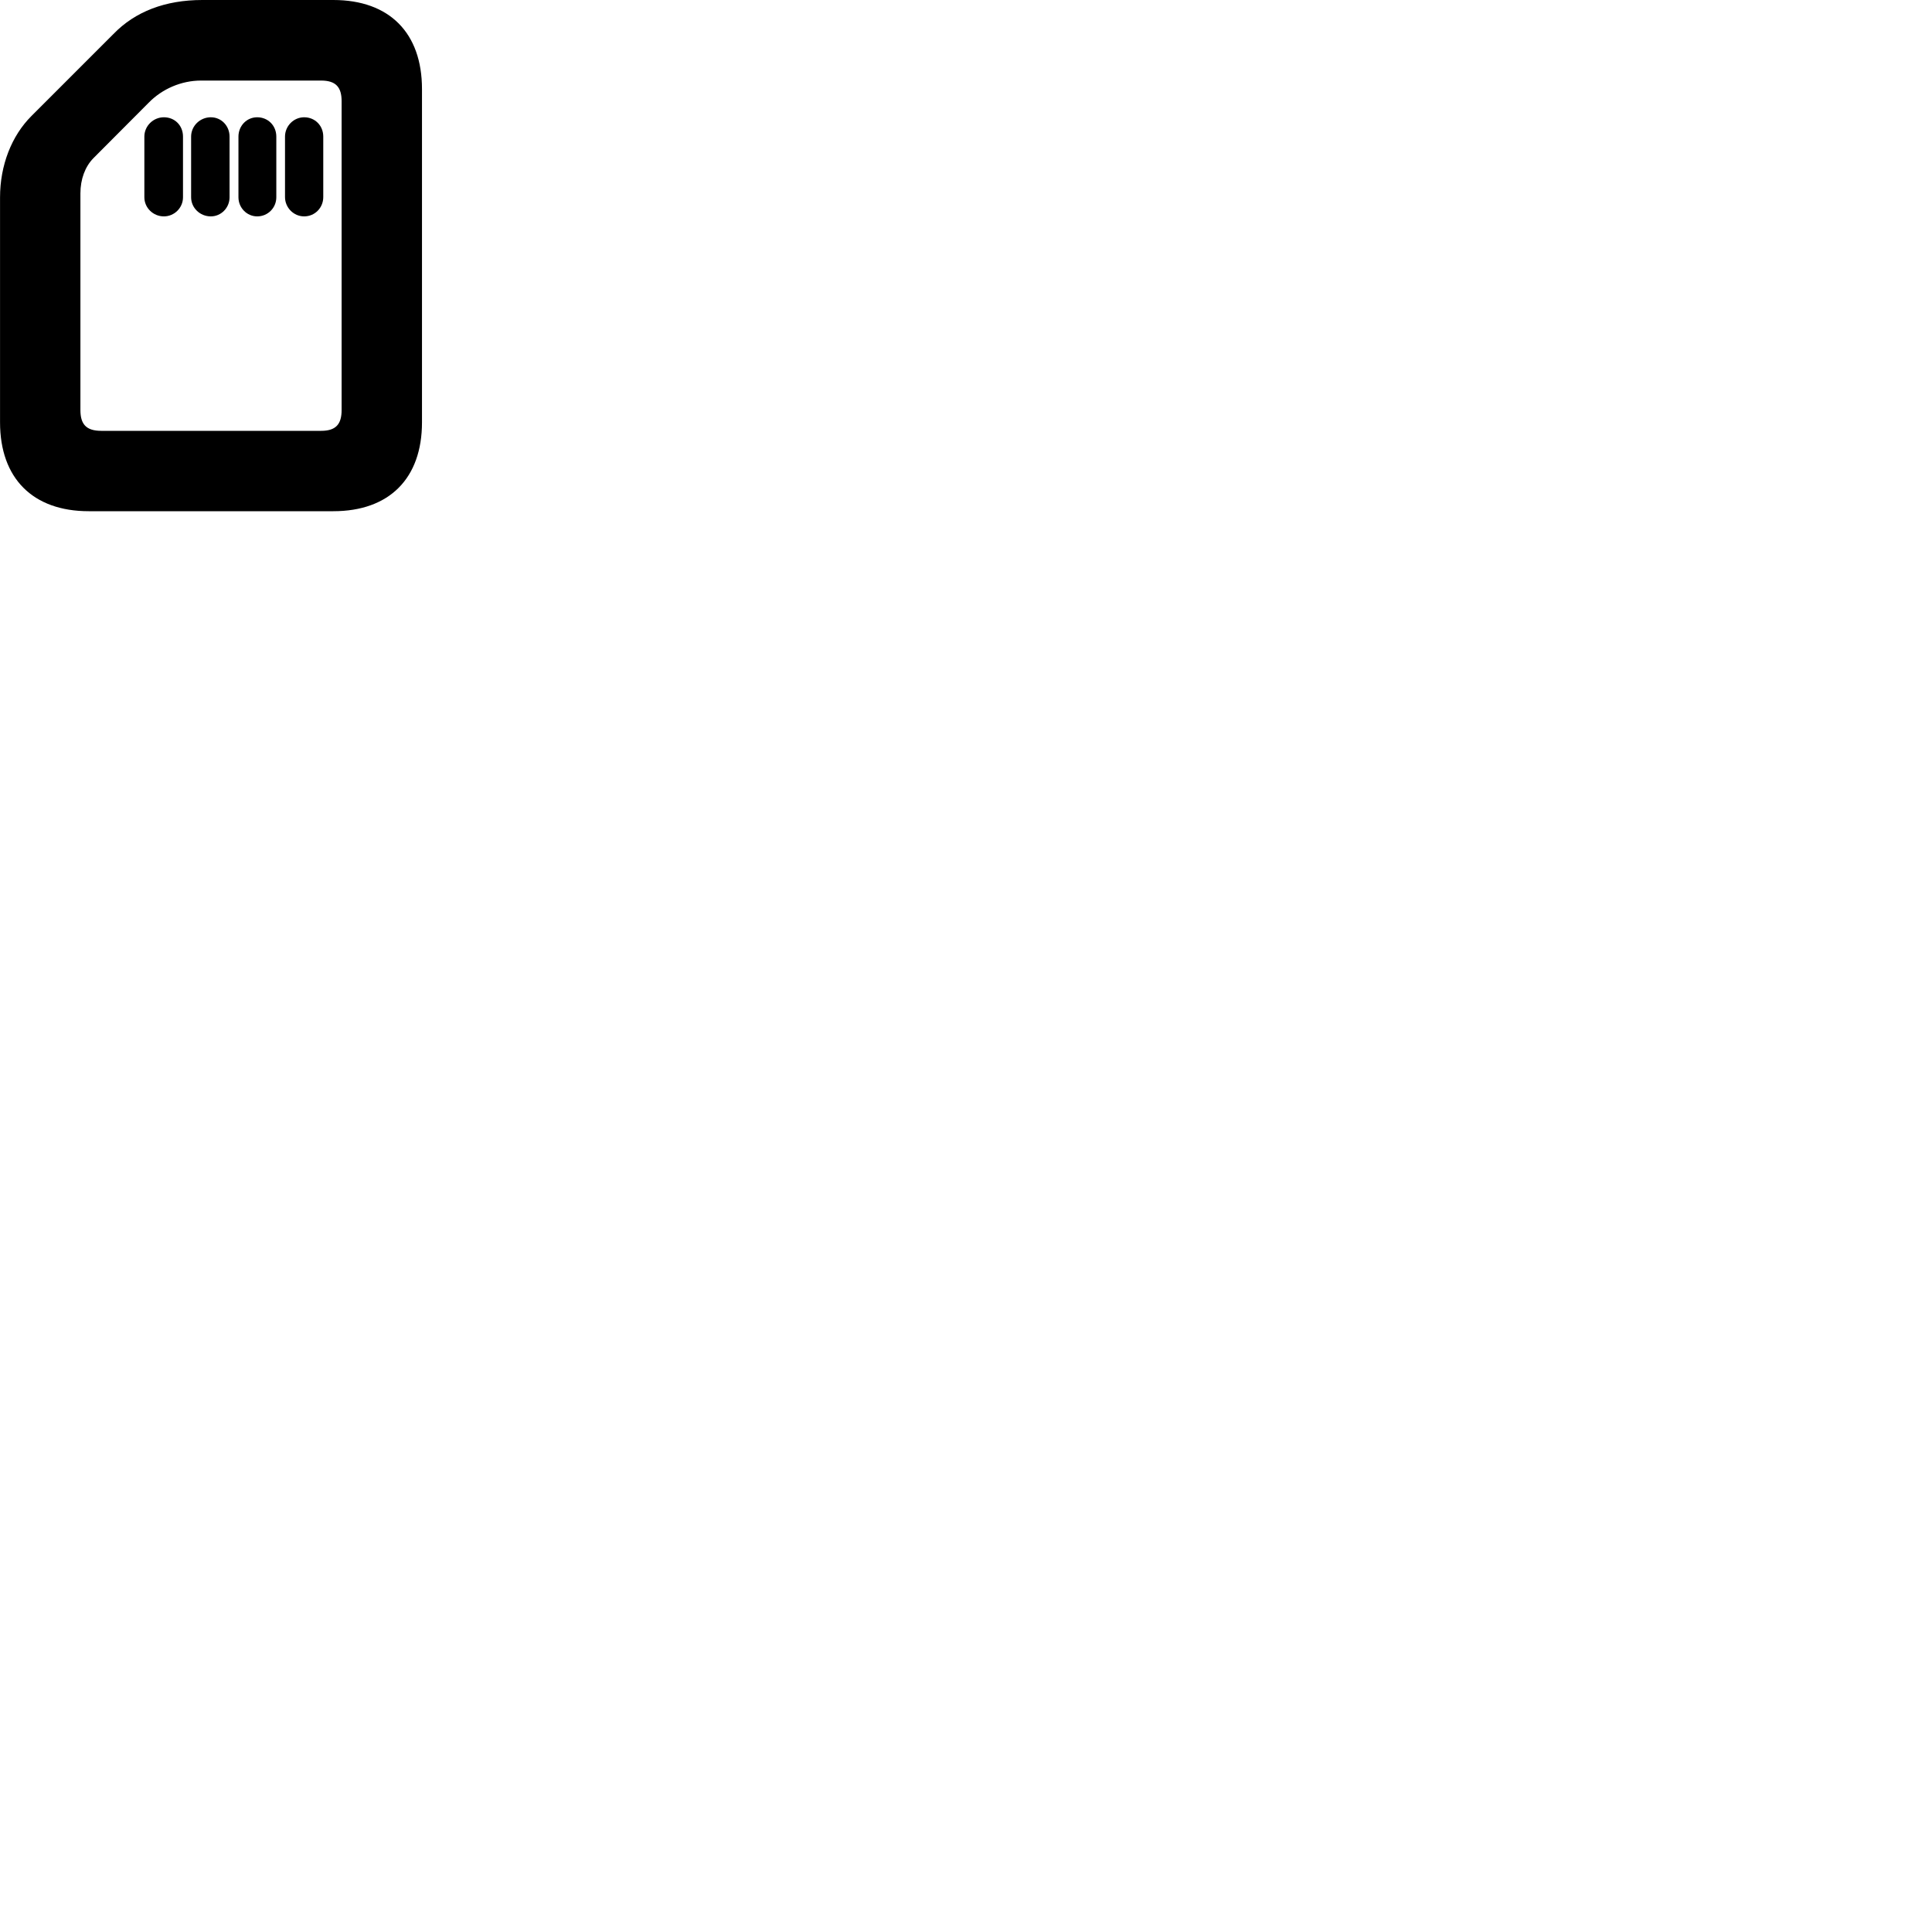 
        <svg xmlns="http://www.w3.org/2000/svg" viewBox="0 0 100 100">
            <path d="M4.592 26.46H17.252C20.152 26.46 21.842 24.76 21.842 21.86V4.61C21.842 1.7 20.152 -0 17.252 -0H10.472C8.552 -0 6.992 0.6 5.872 1.76L1.622 6.01C0.602 7.03 0.002 8.55 0.002 10.22V21.86C0.002 24.76 1.702 26.46 4.592 26.46ZM5.242 22.3C4.452 22.3 4.162 21.95 4.162 21.22V10.01C4.162 9.28 4.402 8.63 4.832 8.19L7.692 5.32C8.402 4.59 9.402 4.17 10.402 4.17H16.622C17.392 4.17 17.682 4.52 17.682 5.24V21.22C17.682 21.95 17.392 22.3 16.622 22.3ZM7.472 7.07V10.21C7.472 10.76 7.932 11.2 8.482 11.2C9.022 11.2 9.472 10.76 9.472 10.21V7.07C9.472 6.5 9.052 6.07 8.482 6.07C7.932 6.07 7.472 6.52 7.472 7.07ZM9.892 7.07V10.21C9.892 10.76 10.352 11.2 10.912 11.2C11.442 11.2 11.882 10.76 11.882 10.21V7.07C11.882 6.52 11.462 6.07 10.912 6.07C10.352 6.07 9.892 6.52 9.892 7.07ZM12.342 7.07V10.21C12.342 10.76 12.782 11.2 13.312 11.2C13.862 11.2 14.302 10.76 14.302 10.21V7.07C14.302 6.5 13.872 6.07 13.312 6.07C12.762 6.07 12.342 6.52 12.342 7.07ZM14.752 7.07V10.2C14.752 10.75 15.202 11.2 15.742 11.2C16.292 11.2 16.732 10.76 16.732 10.2V7.07C16.732 6.5 16.302 6.07 15.742 6.07C15.202 6.07 14.752 6.52 14.752 7.07Z" />
        </svg>
    